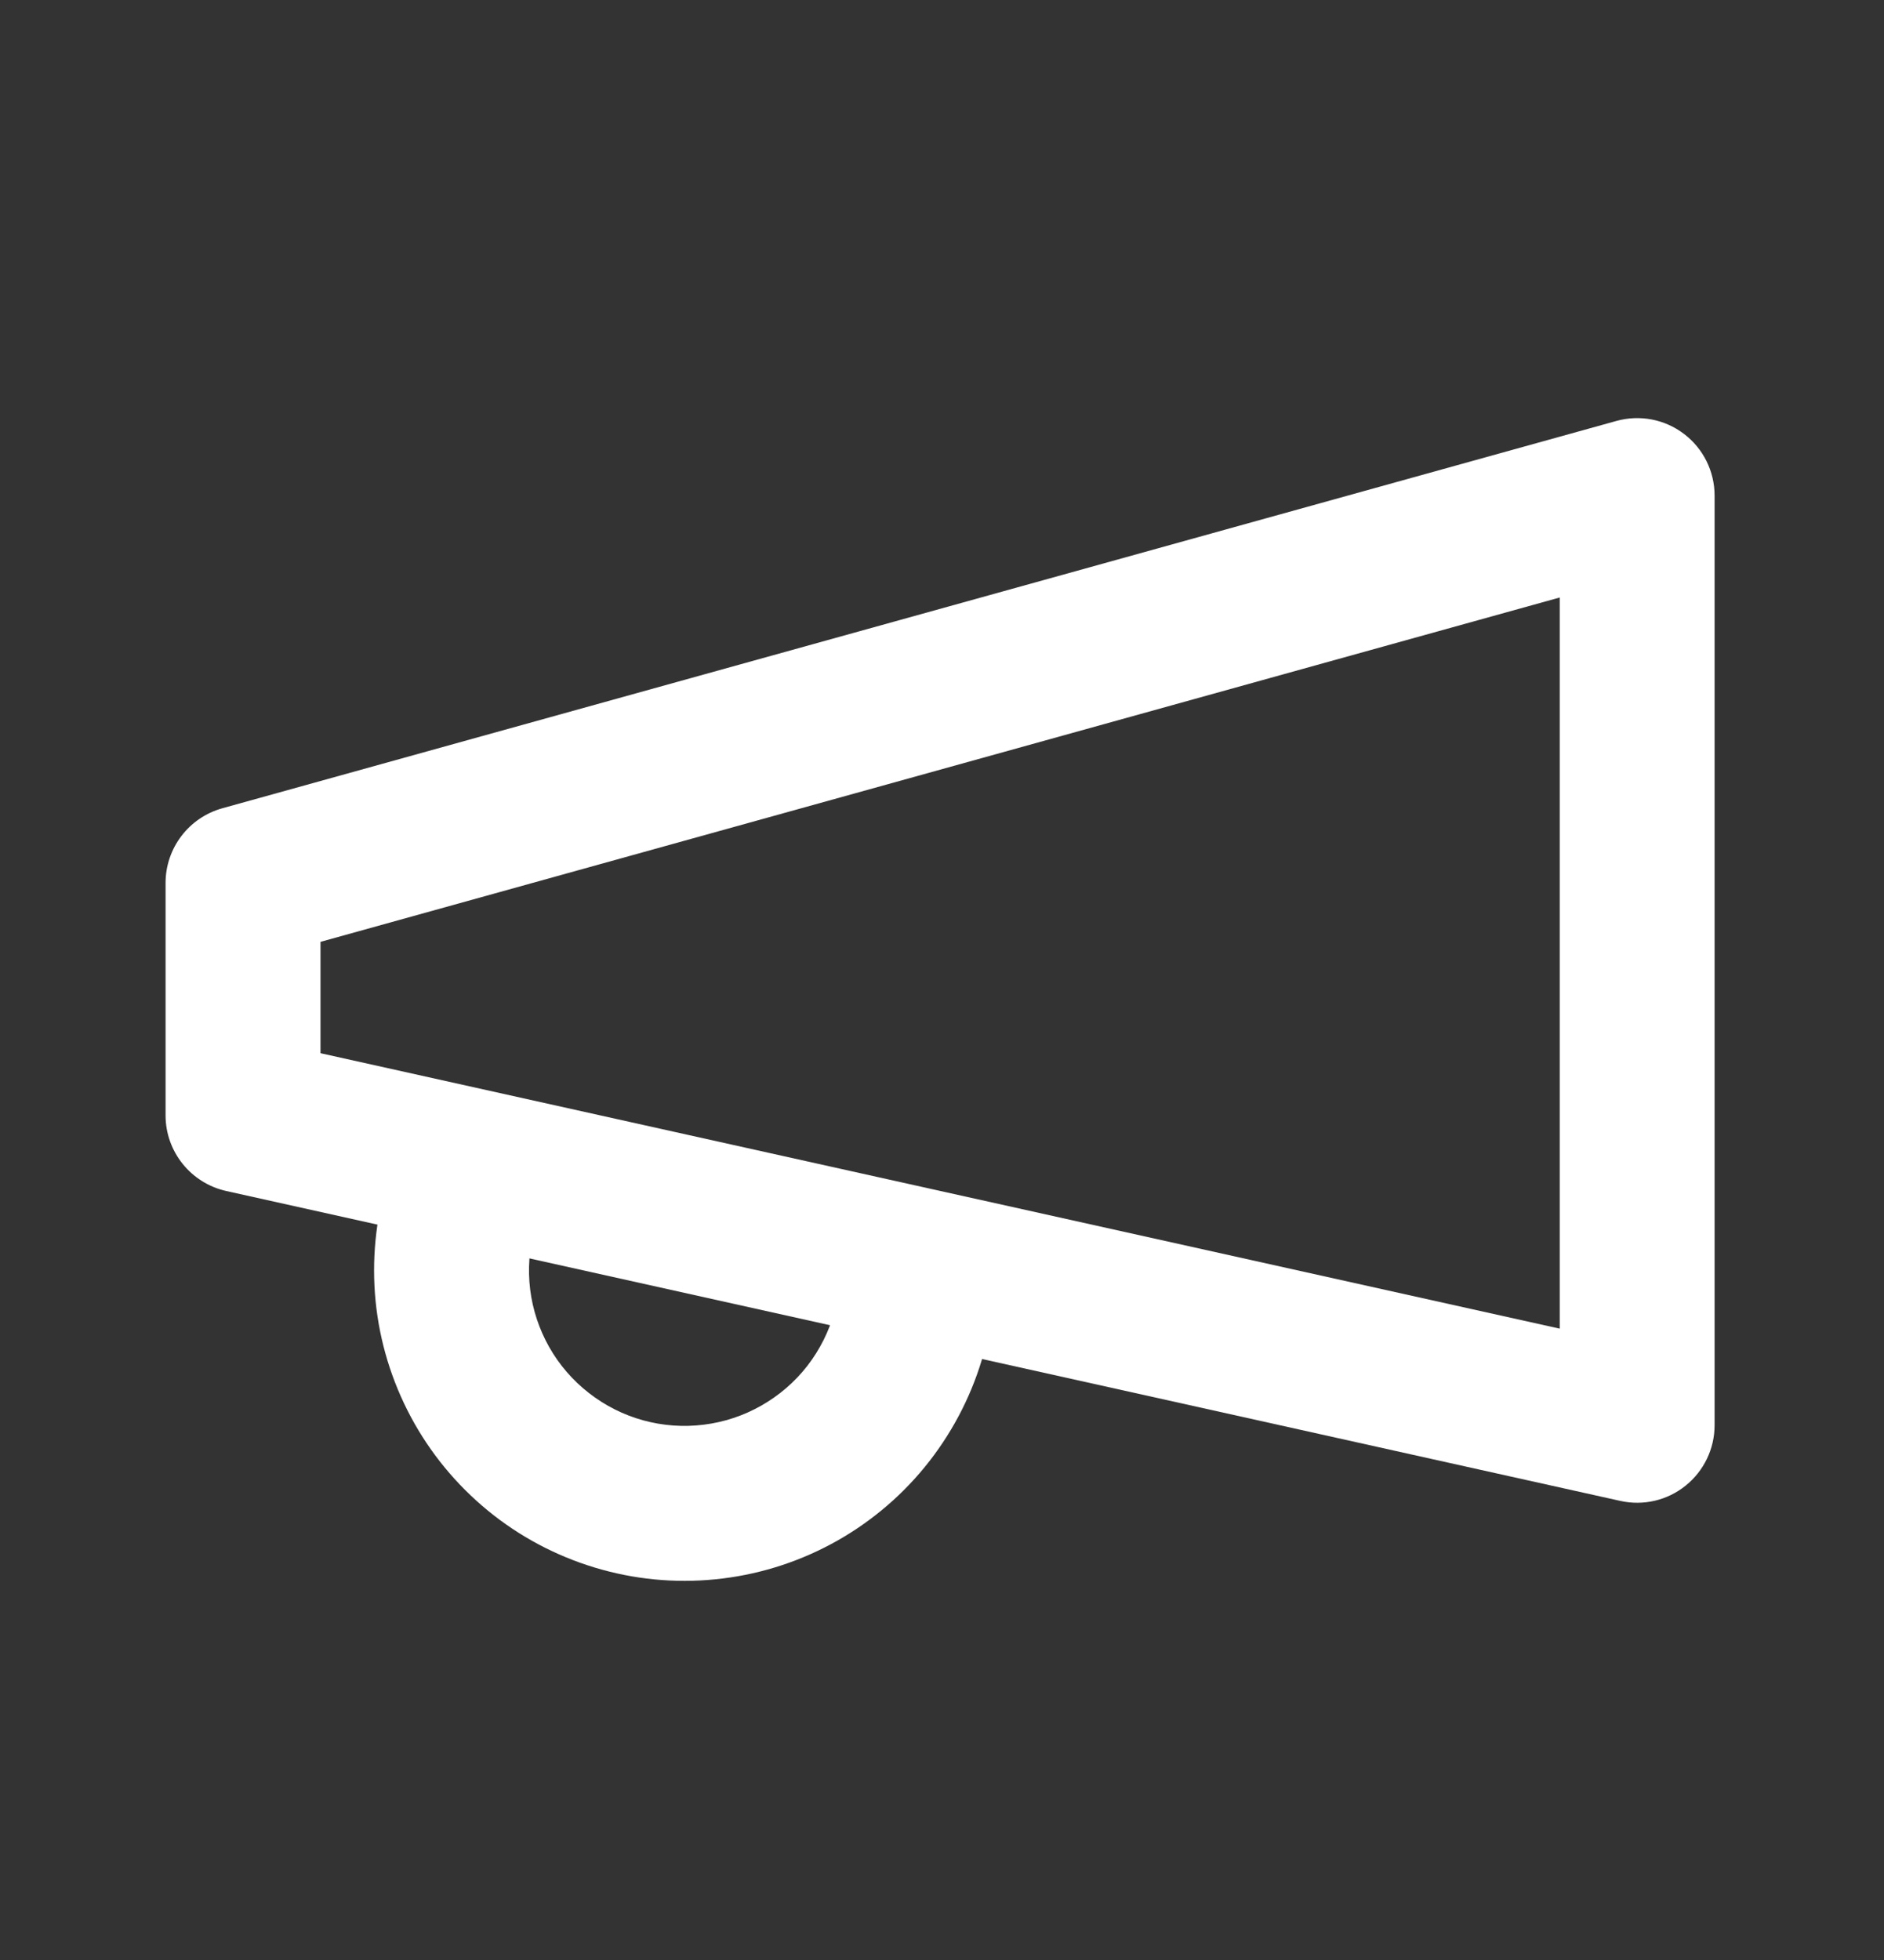 <svg width="25" height="26" viewBox="0 0 25 26" fill="none" xmlns="http://www.w3.org/2000/svg">
<rect x="0" y="0" width="25" height="26" fill="#333333" stroke="none"/>
<path fill-rule="evenodd" clip-rule="evenodd" d="M22.346 5.756C22.602 5.95 22.752 6.253 22.752 6.574V18.907C22.752 19.218 22.61 19.513 22.367 19.708C22.124 19.904 21.806 19.978 21.501 19.91L3.002 15.799C2.532 15.694 2.197 15.277 2.197 14.796V11.713C2.197 11.251 2.505 10.846 2.95 10.722L21.449 5.584C21.759 5.498 22.09 5.561 22.346 5.756ZM4.253 12.494V13.971L20.697 17.625V7.926L4.253 12.494Z" fill="white"/>
<path fill-rule="evenodd" clip-rule="evenodd" d="M6.376 15.038C6.923 15.189 7.245 15.755 7.094 16.302C7.022 16.564 7.002 16.837 7.035 17.105C7.068 17.375 7.155 17.634 7.288 17.87C7.422 18.106 7.601 18.313 7.815 18.479C8.029 18.646 8.273 18.769 8.534 18.841C8.796 18.913 9.069 18.933 9.338 18.899C9.607 18.866 9.866 18.78 10.102 18.646C10.338 18.512 10.545 18.334 10.712 18.12C10.878 17.906 11.001 17.661 11.073 17.4C11.224 16.853 11.79 16.532 12.337 16.683C12.884 16.834 13.206 17.399 13.055 17.947C12.911 18.468 12.665 18.956 12.333 19.383C12.001 19.81 11.587 20.167 11.117 20.434C10.646 20.701 10.128 20.873 9.591 20.939C9.054 21.006 8.509 20.966 7.988 20.822C7.466 20.678 6.978 20.433 6.552 20.101C6.125 19.768 5.768 19.355 5.501 18.885C5.234 18.414 5.062 17.896 4.995 17.359C4.929 16.822 4.968 16.277 5.112 15.756C5.263 15.209 5.829 14.887 6.376 15.038Z" fill="white"/>
</svg>
